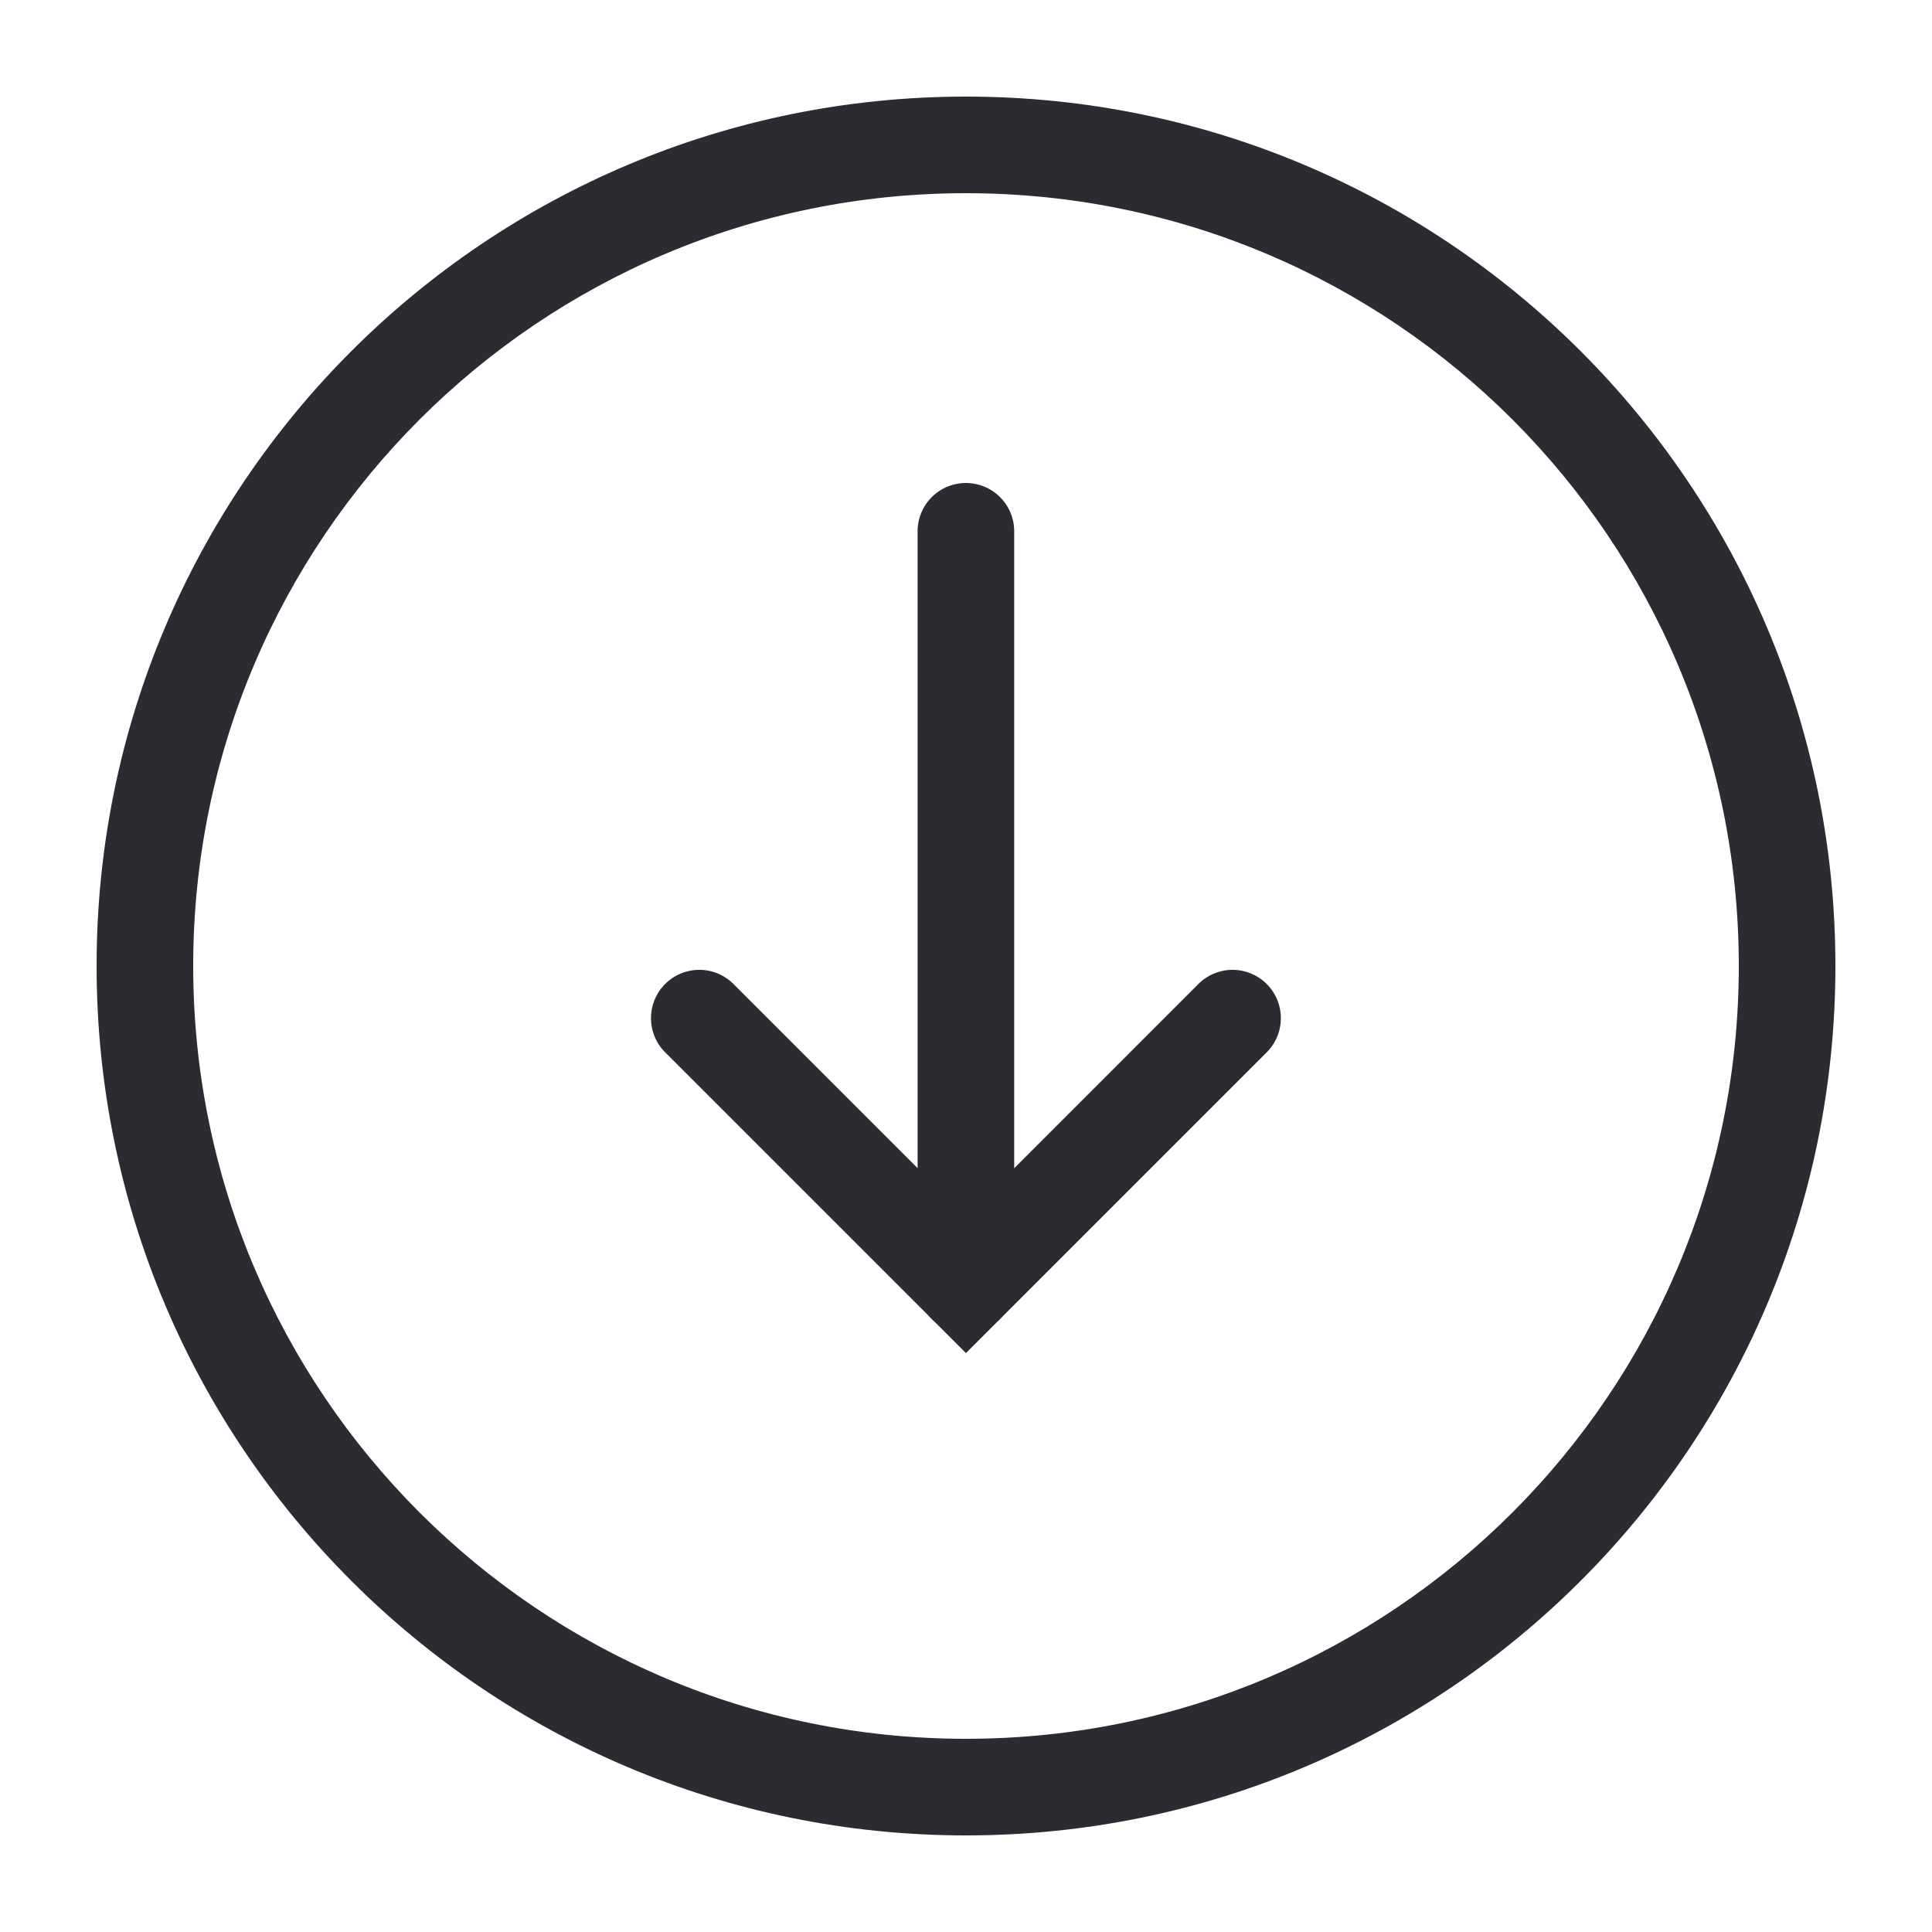 <svg width="40" height="40" fill="none" xmlns="http://www.w3.org/2000/svg"><path fill="#fff" d="M0 0h40v40H0z"/><g fill-rule="evenodd" clip-rule="evenodd" fill="#2A2C31"><path d="M19.998 10a1 1 0 011 1v15.6a1 1 0 11-2 0V11a1 1 0 011-1z"/><path d="M13.771 20.373a1 1 0 011.415 0l4.813 4.813 4.812-4.813a1 1 0 011.415 1.414l-6.227 6.227-6.228-6.227a1 1 0 010-1.414z"/><path d="M20 36c8.837 0 16-7.163 16-16S28.837 4 20 4 4 11.163 4 20s7.163 16 16 16zm0 2c9.941 0 18-8.059 18-18S29.941 2 20 2 2 10.059 2 20s8.059 18 18 18z"/></g></svg>